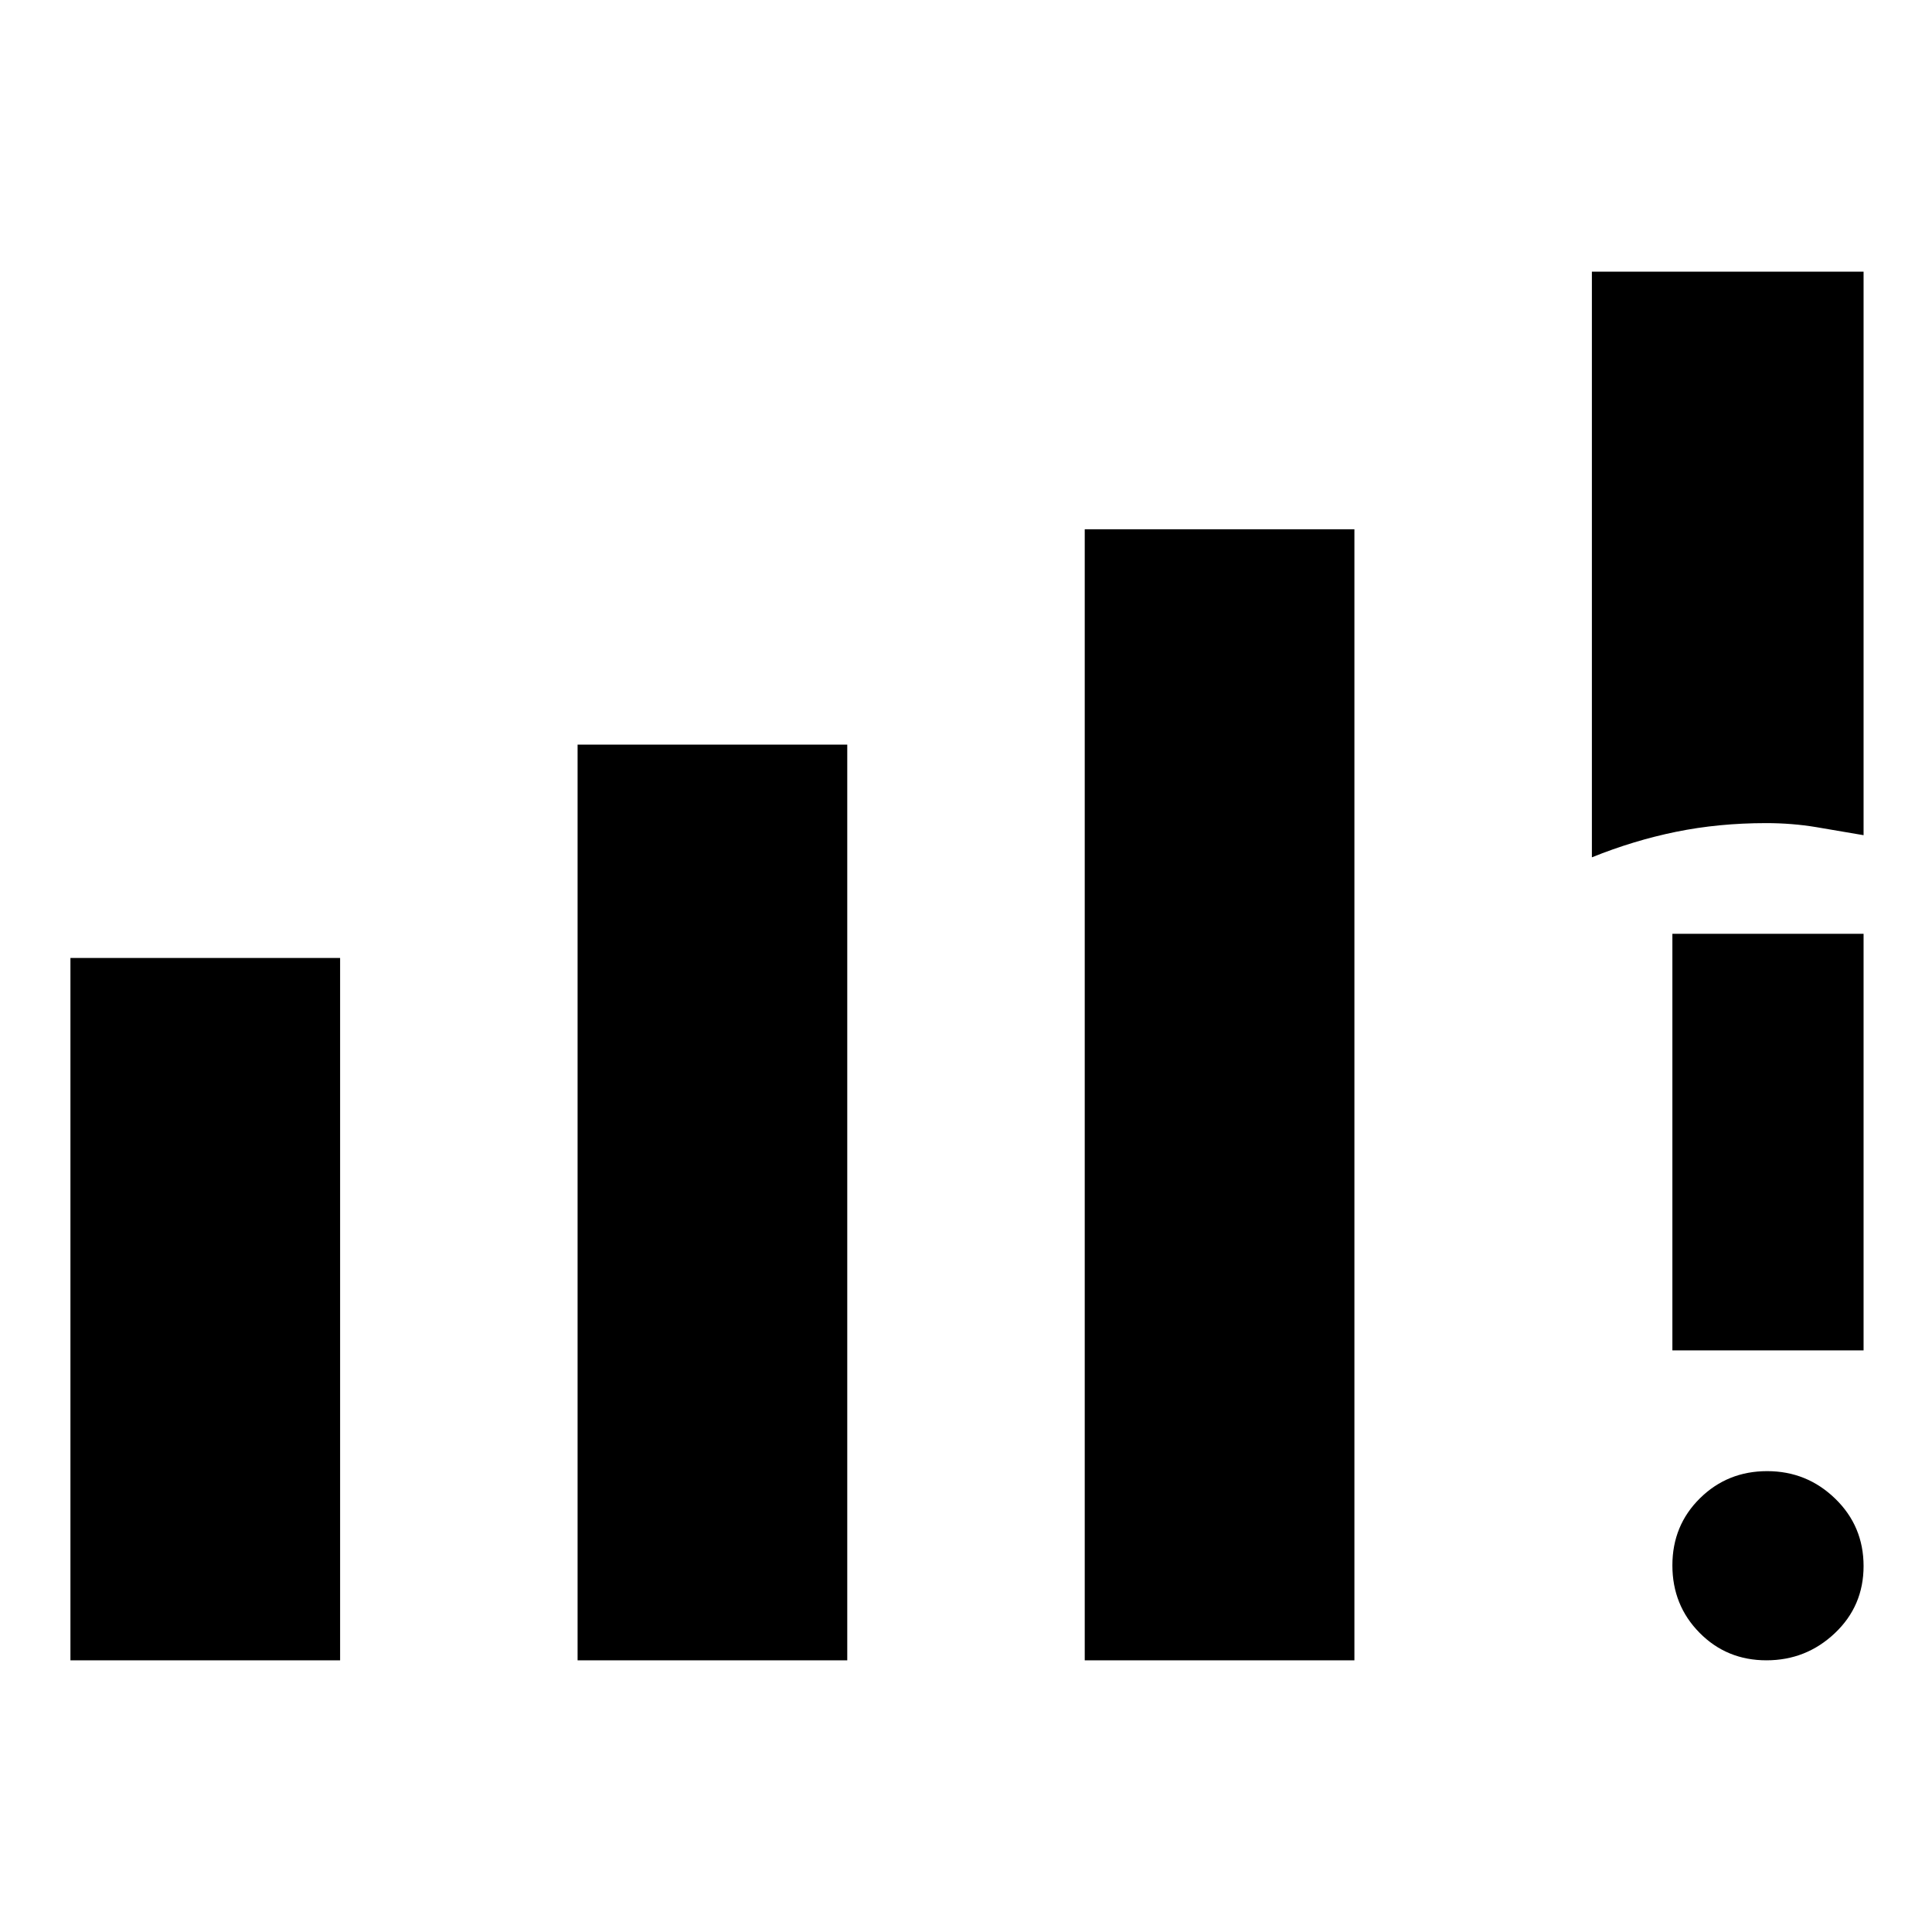 <svg xmlns="http://www.w3.org/2000/svg" height="48" viewBox="0 -960 960 960" width="48"><path d="M35-135v-349h134v349H35Zm252 0v-455h134v455H287Zm252 0v-562h134v562H539Zm252-399v-291h135v280q-11.5-2-23.51-4-12-2-24.96-2-23.53 0-44.7 4.32Q811.66-542.35 791-534Zm86.74 399q-19.74 0-33.24-13.68-13.5-13.67-13.5-33.5 0-19.82 13.68-33.32 13.67-13.5 33.41-13.5 19.73 0 33.82 13.68Q926-201.65 926-181.82q0 19.82-14.26 33.32-14.27 13.5-34 13.5ZM831-289v-207h95v207h-95Z"/></svg>